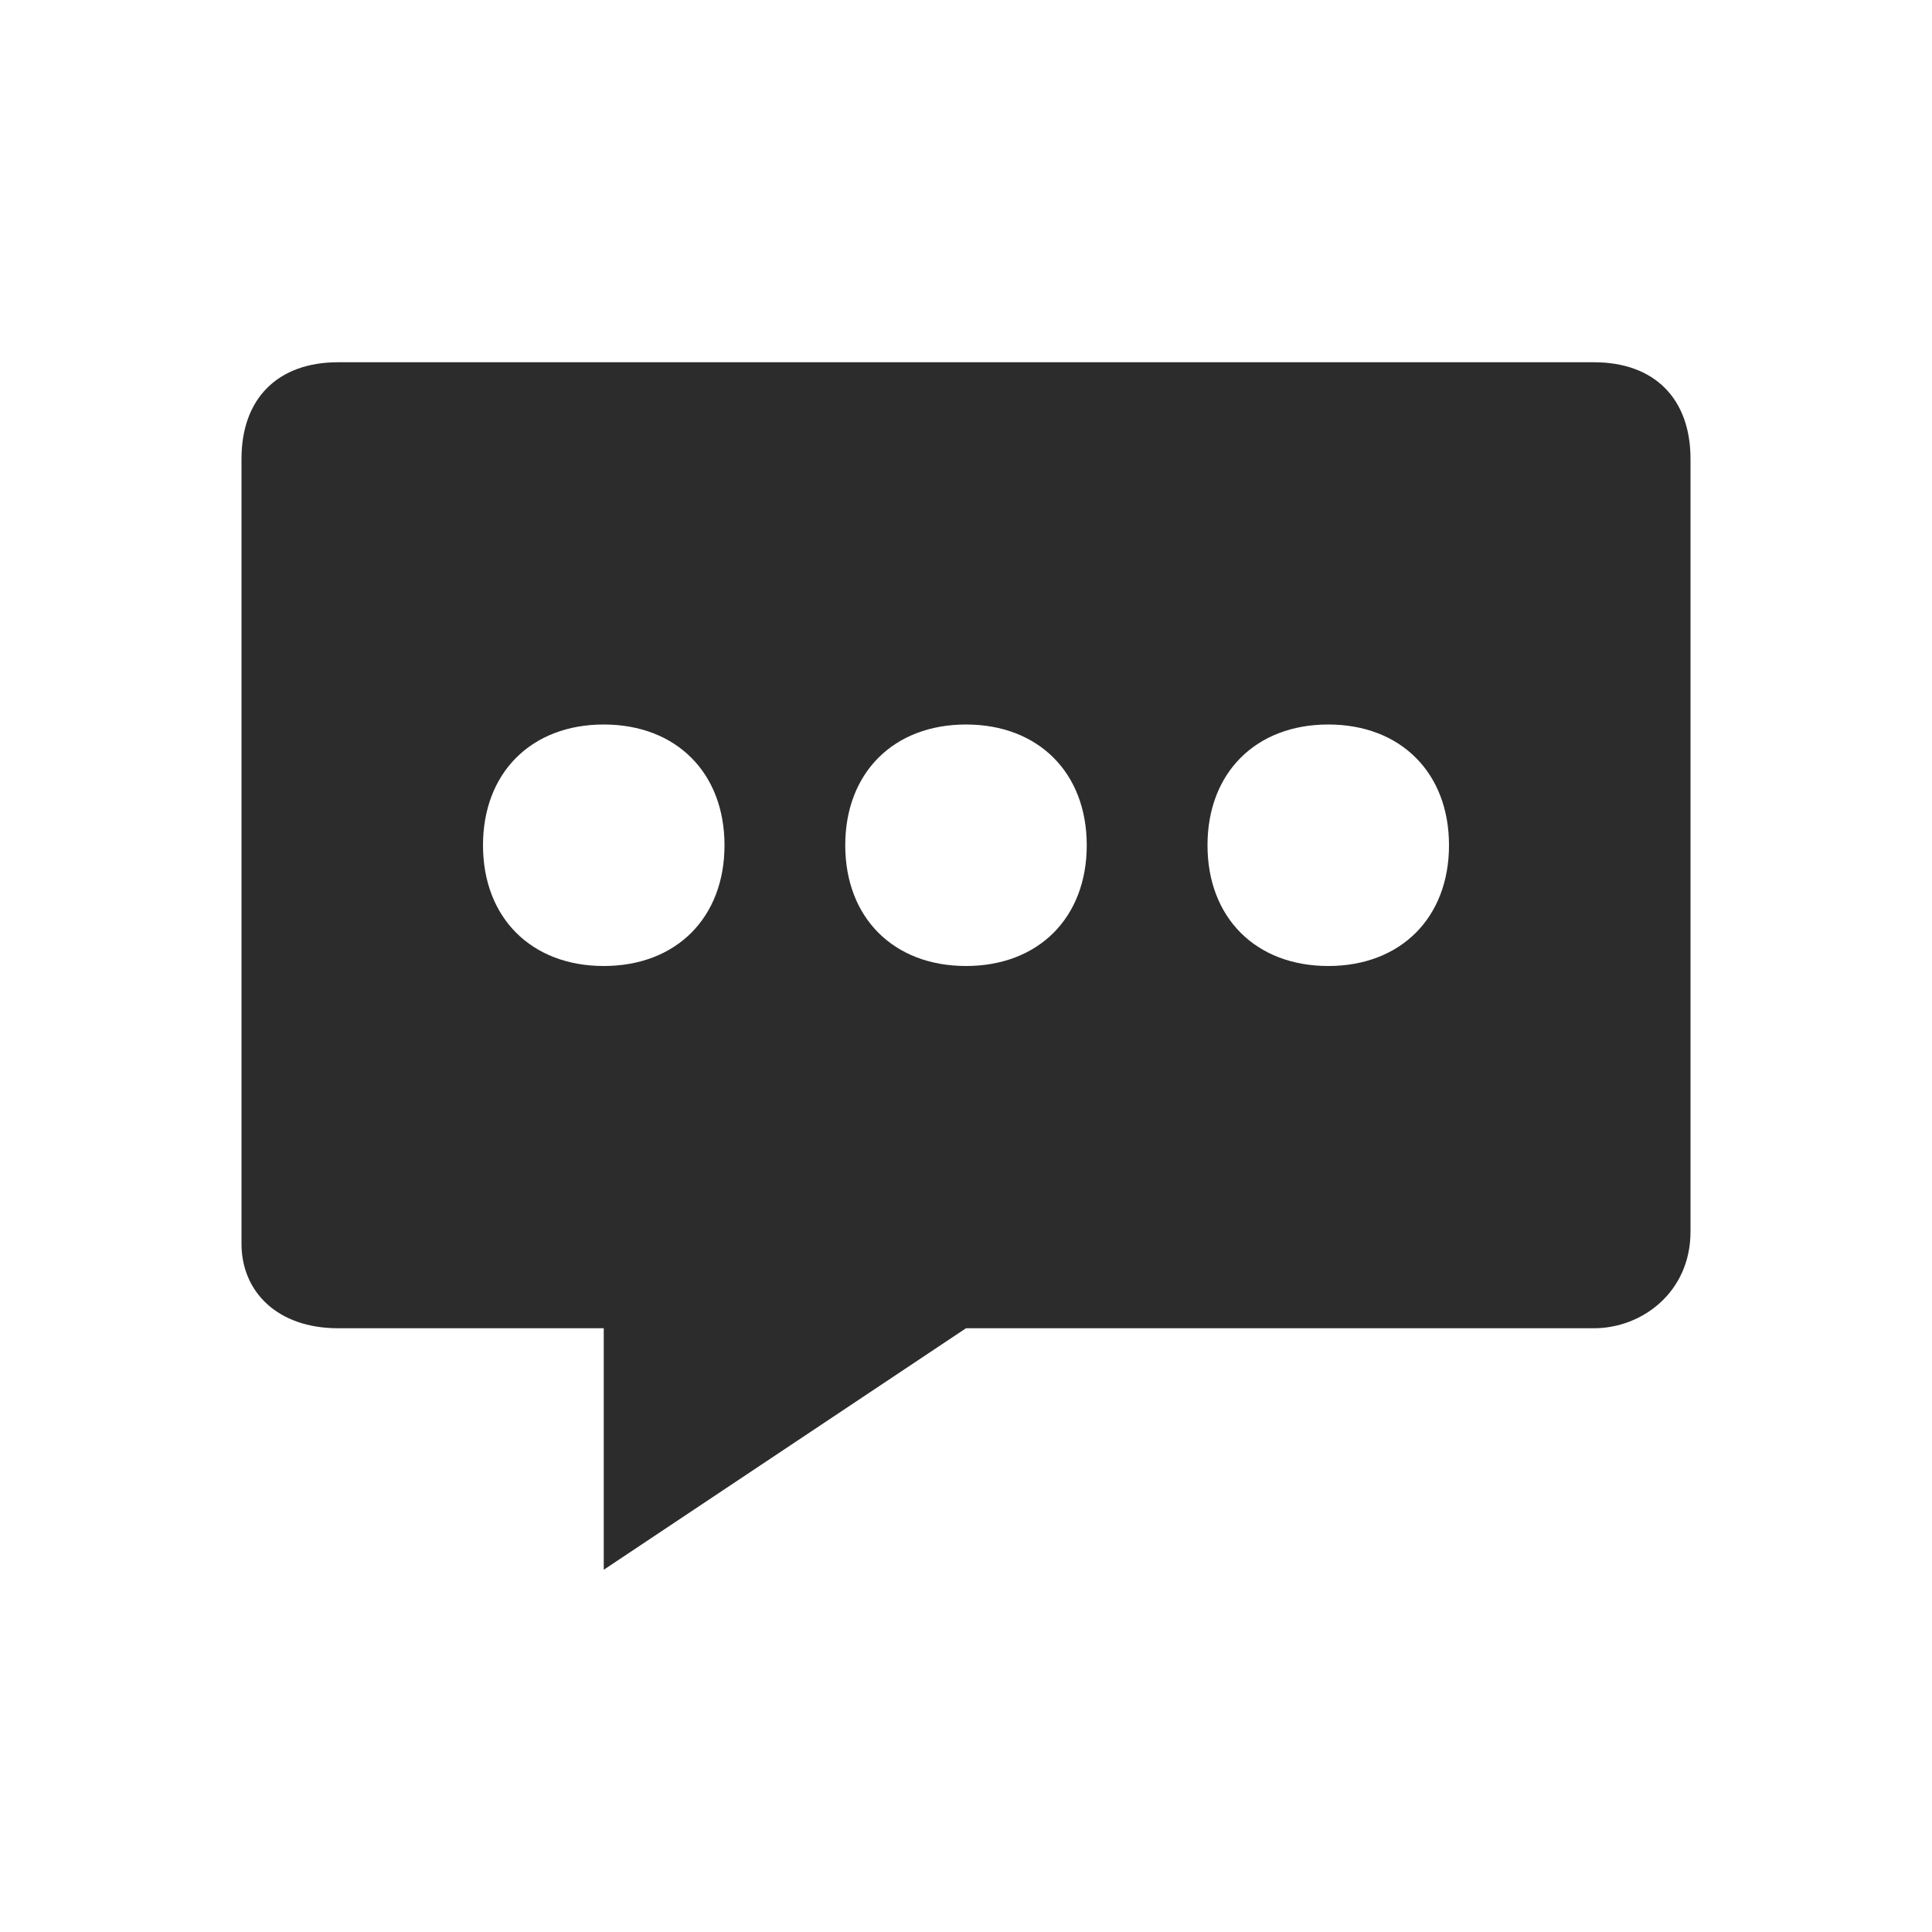 <?xml version="1.0" standalone="no"?><!DOCTYPE svg PUBLIC "-//W3C//DTD SVG 1.1//EN" "http://www.w3.org/Graphics/SVG/1.1/DTD/svg11.dtd"><svg t="1611002381052" class="icon" viewBox="0 0 1024 1024" version="1.1" xmlns="http://www.w3.org/2000/svg" p-id="18506" xmlns:xlink="http://www.w3.org/1999/xlink" width="12" height="12"><defs><style type="text/css"></style></defs><path d="M844.8 192H179.2c-32 0-51.2 19.2-51.2 51.2v416c0 25.6 19.2 44.8 51.2 44.8H320v128l192-128h332.8c25.6 0 51.2-19.2 51.2-51.2V243.2c0-32-19.2-51.2-51.2-51.2zM320 512c-38.4 0-64-25.6-64-64s25.6-64 64-64 64 25.6 64 64-25.6 64-64 64z m192 0c-38.4 0-64-25.6-64-64s25.6-64 64-64 64 25.6 64 64-25.6 64-64 64z m192 0c-38.4 0-64-25.6-64-64s25.6-64 64-64 64 25.6 64 64-25.6 64-64 64z" p-id="18507" fill="#2c2c2c"></path></svg>